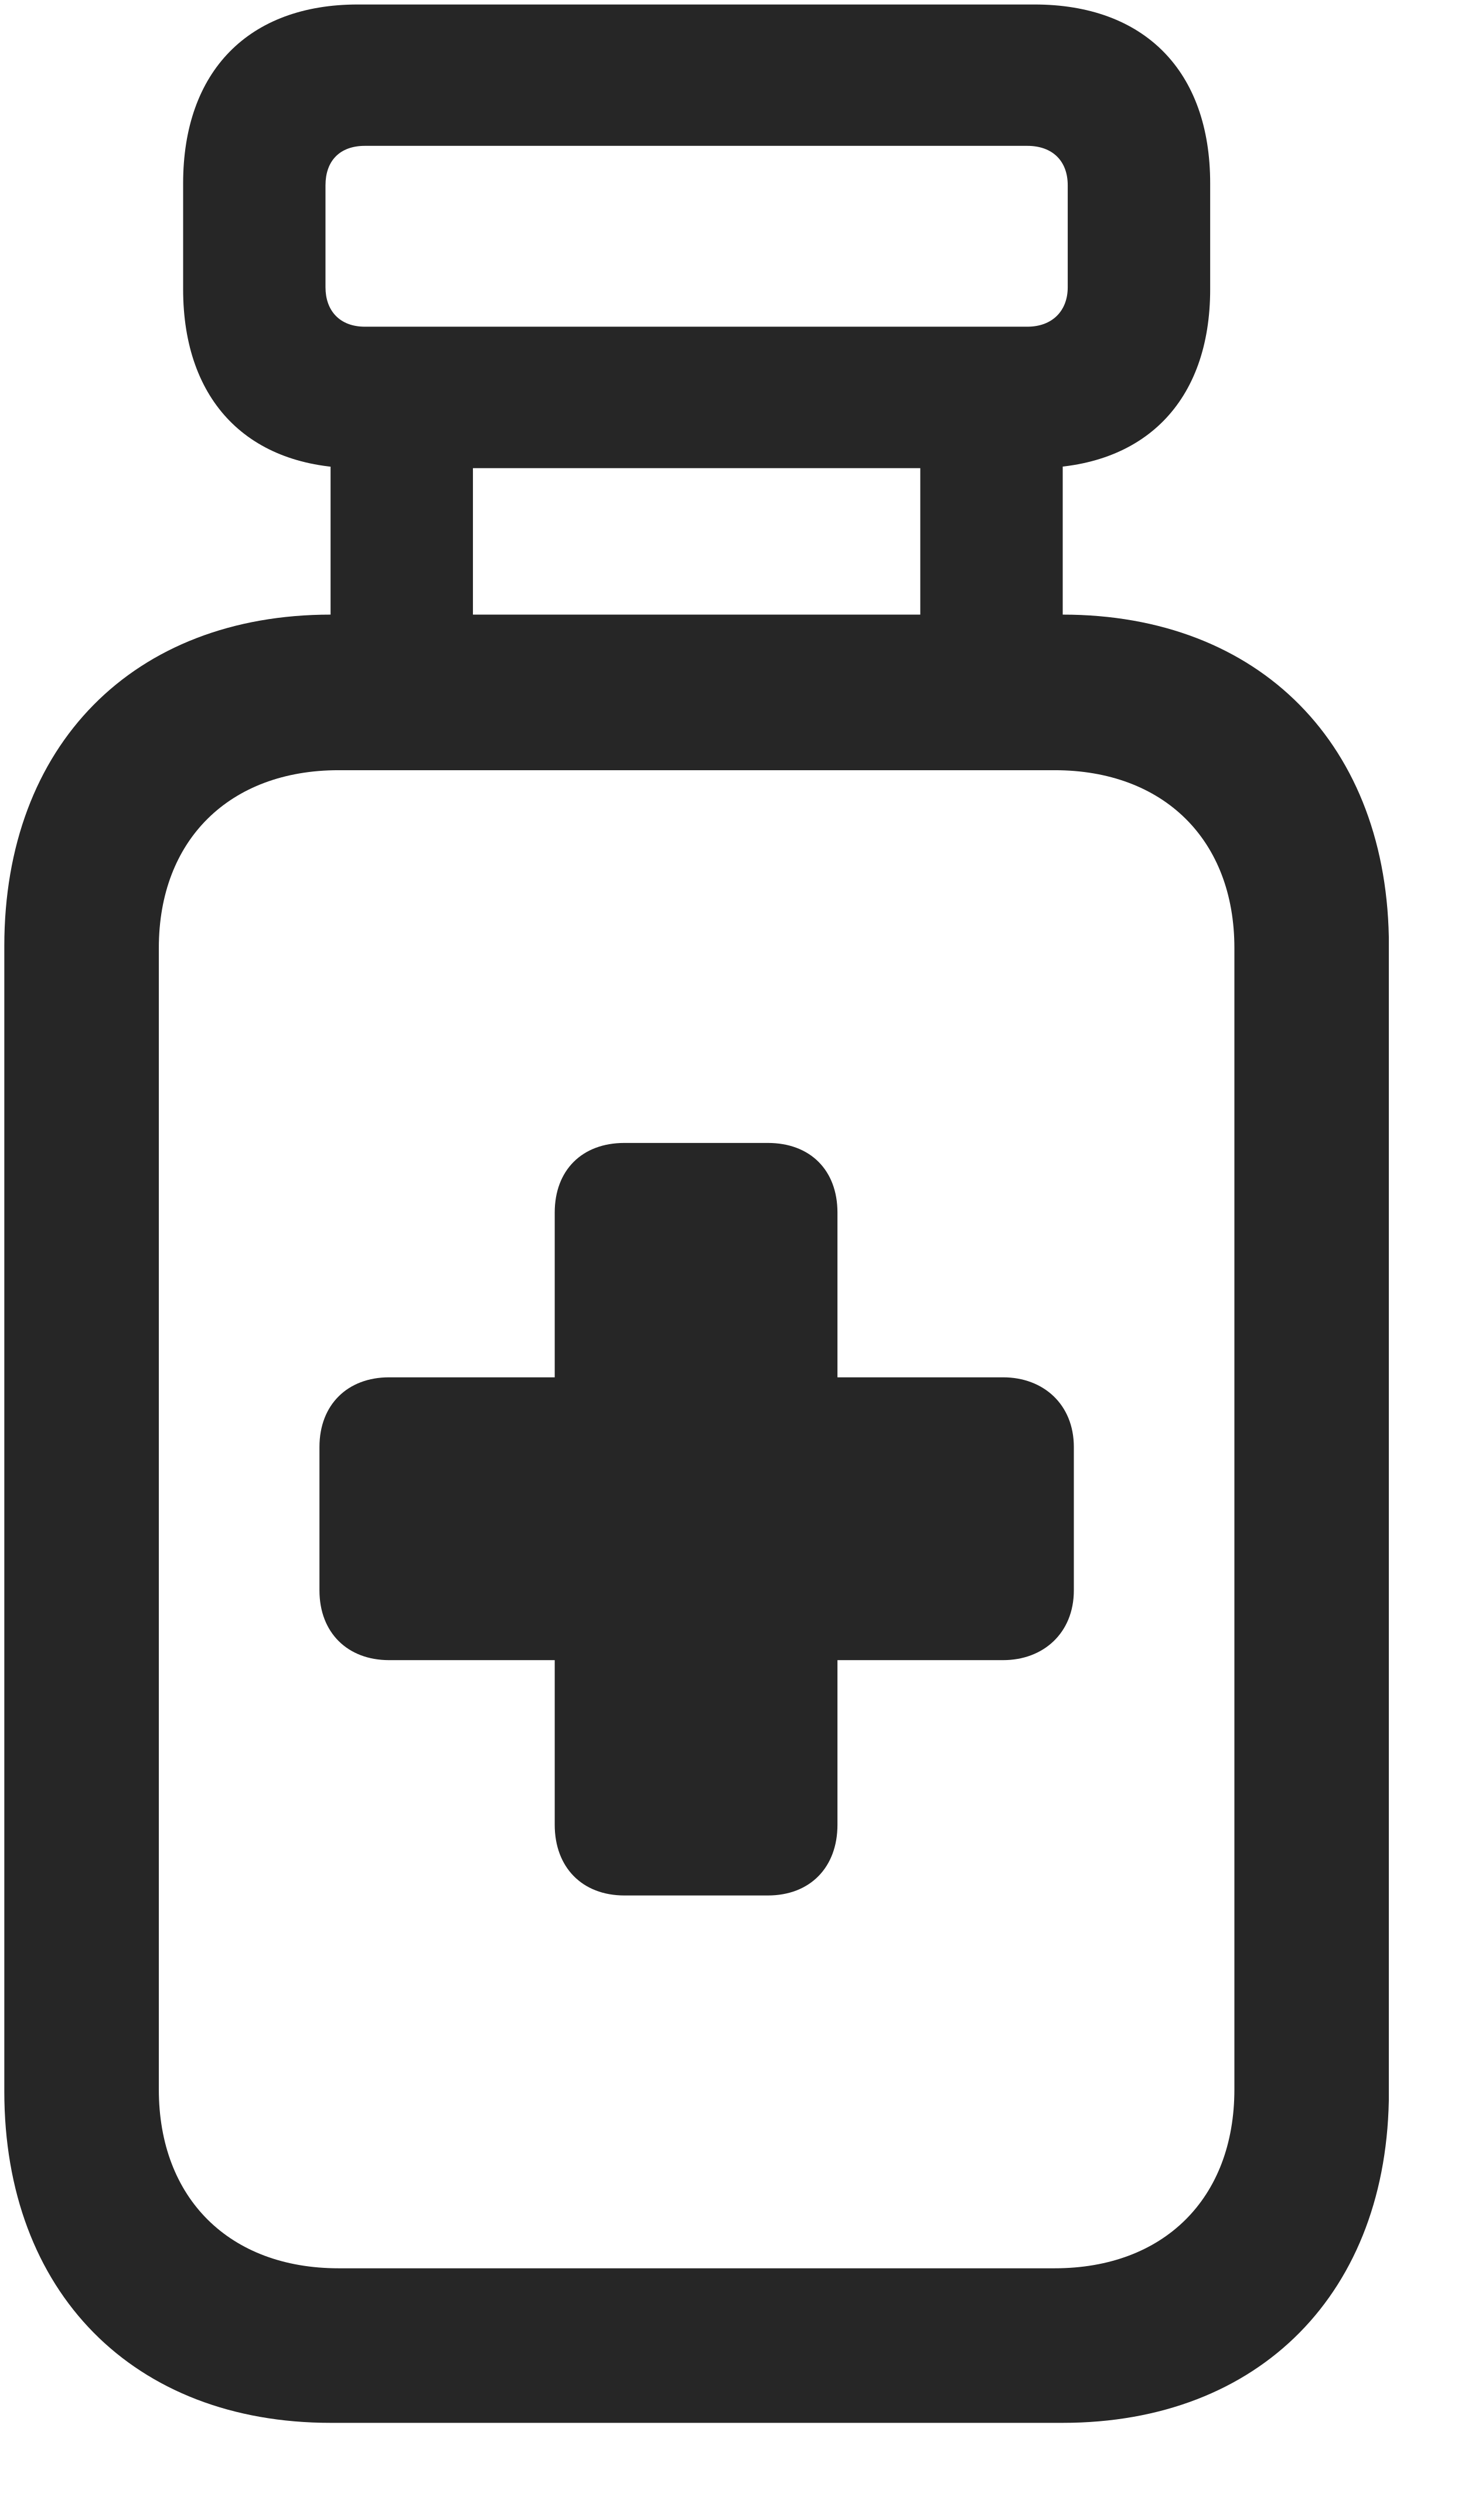 <svg width="17" height="29" viewBox="0 0 17 29" fill="none" xmlns="http://www.w3.org/2000/svg">
<g clip-path="url(#clip0_2207_17984)">
<path d="M2.125 3.356C2.125 4.657 2.886 5.431 4.152 5.431H12.004C13.281 5.431 14.043 4.657 14.043 3.356V2.126C14.043 0.825 13.281 0.052 12.004 0.052H4.152C2.886 0.052 2.125 0.825 2.125 2.126V3.356ZM3.777 3.333V2.149C3.777 1.868 3.941 1.692 4.234 1.692H11.921C12.214 1.692 12.39 1.868 12.39 2.149V3.333C12.39 3.603 12.214 3.79 11.921 3.79H4.234C3.941 3.79 3.777 3.603 3.777 3.333ZM5.488 7.563V4.786H3.836V7.563H5.488ZM12.332 7.563V4.786H10.679V7.563H12.332ZM0.05 24.263C0.05 26.595 1.55 28.107 3.836 28.107H12.332C14.617 28.107 16.117 26.595 16.117 24.263V10.974C16.117 8.642 14.617 7.13 12.332 7.13H3.836C1.55 7.13 0.05 8.642 0.05 10.974V24.263ZM1.843 24.239V10.997C1.843 9.743 2.664 8.935 3.929 8.935H12.238C13.504 8.935 14.324 9.743 14.324 10.997V24.239C14.324 25.505 13.504 26.314 12.238 26.314H3.929C2.664 26.314 1.843 25.505 1.843 24.239Z" fill="black" fill-opacity="0.85"/>
<path d="M3.707 18.45C3.707 18.942 4.035 19.259 4.515 19.259H6.437V21.169C6.437 21.661 6.754 21.989 7.246 21.989H8.91C9.402 21.989 9.718 21.661 9.718 21.169V19.259H11.64C12.109 19.259 12.461 18.942 12.461 18.45V16.786C12.461 16.294 12.109 15.978 11.64 15.978H9.718V14.067C9.718 13.575 9.402 13.259 8.91 13.259H7.246C6.754 13.259 6.437 13.575 6.437 14.067V15.978H4.515C4.035 15.978 3.707 16.294 3.707 16.786V18.45Z" fill="black" fill-opacity="0.85"/>
</g>
<defs>
<clipPath id="clip0_2207_17984">
<rect width="16.066" height="28.09" fill="white" transform="translate(0.05 0.052)"/>
</clipPath>
</defs>
</svg>
